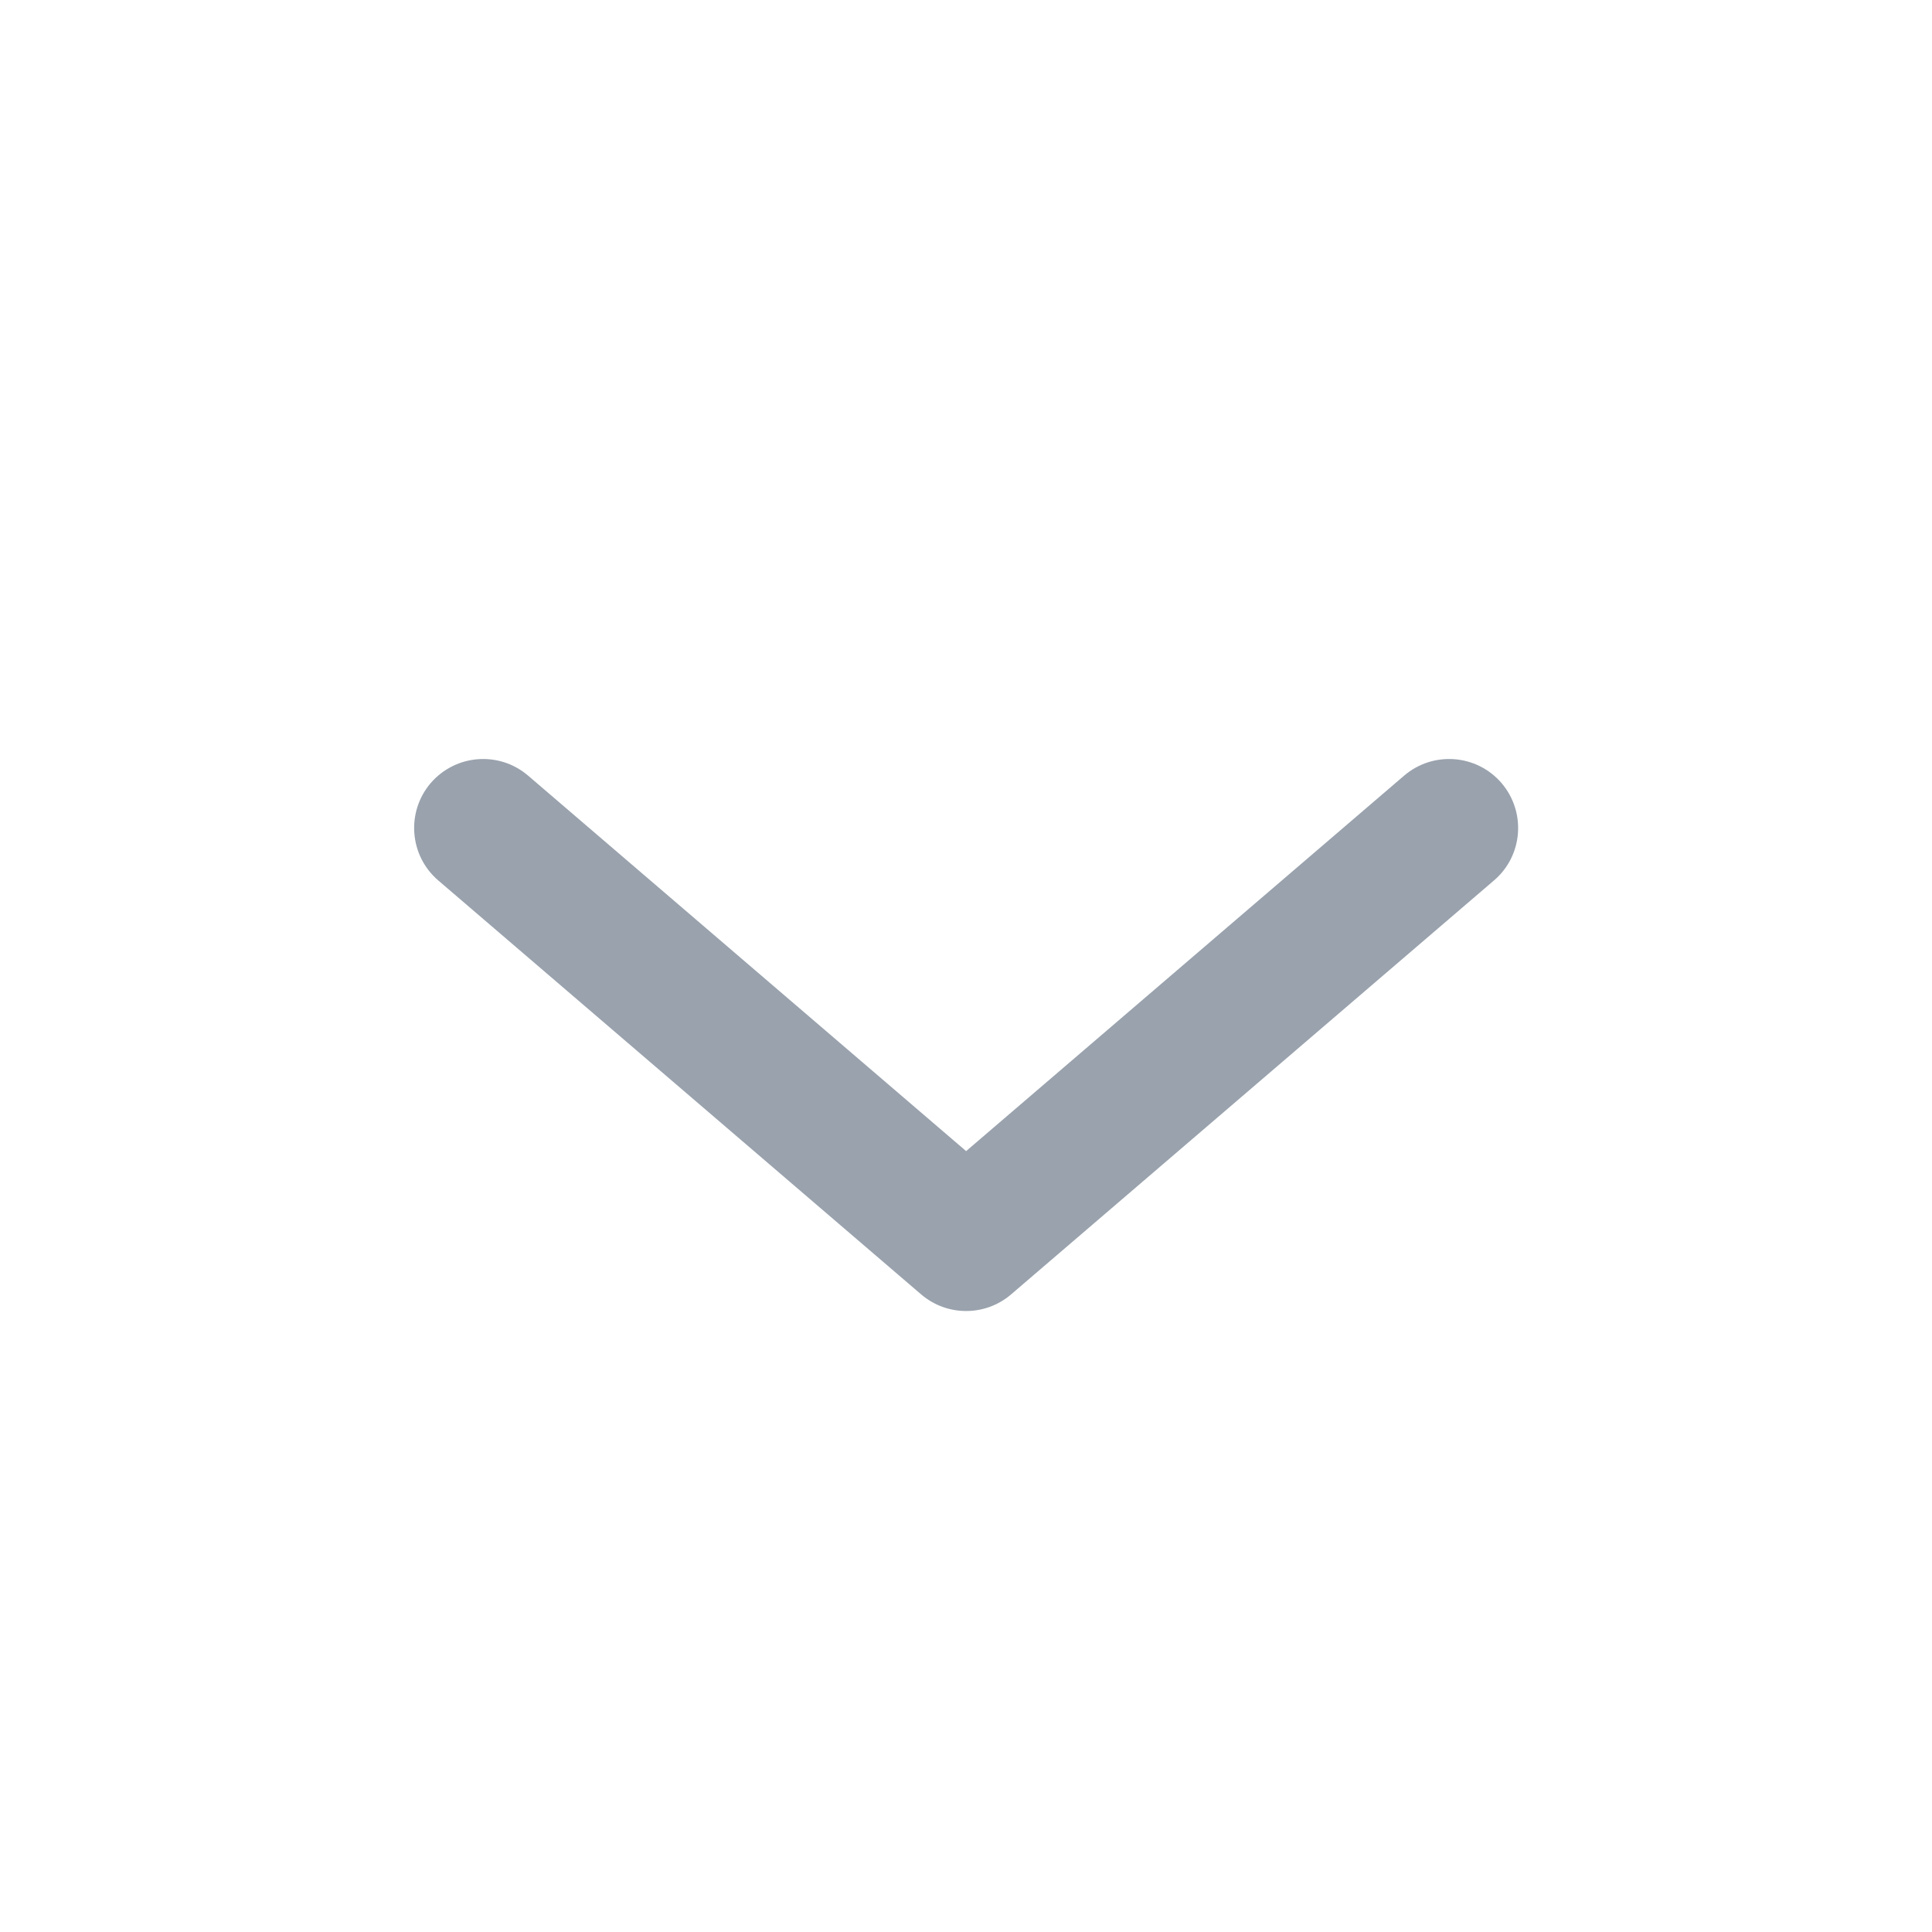 <svg width="16" height="16" viewBox="0 0 16 16" fill="none" xmlns="http://www.w3.org/2000/svg">
<path d="M4.373 6.423C4.133 6.218 3.773 6.246 3.567 6.485C3.362 6.725 3.39 7.086 3.629 7.291L7.629 10.72C7.843 10.903 8.159 10.903 8.373 10.72L12.373 7.291C12.613 7.086 12.64 6.725 12.435 6.485C12.23 6.246 11.869 6.218 11.629 6.423L8.001 9.533L4.373 6.423Z" fill="#99A2AD"/>
</svg>

